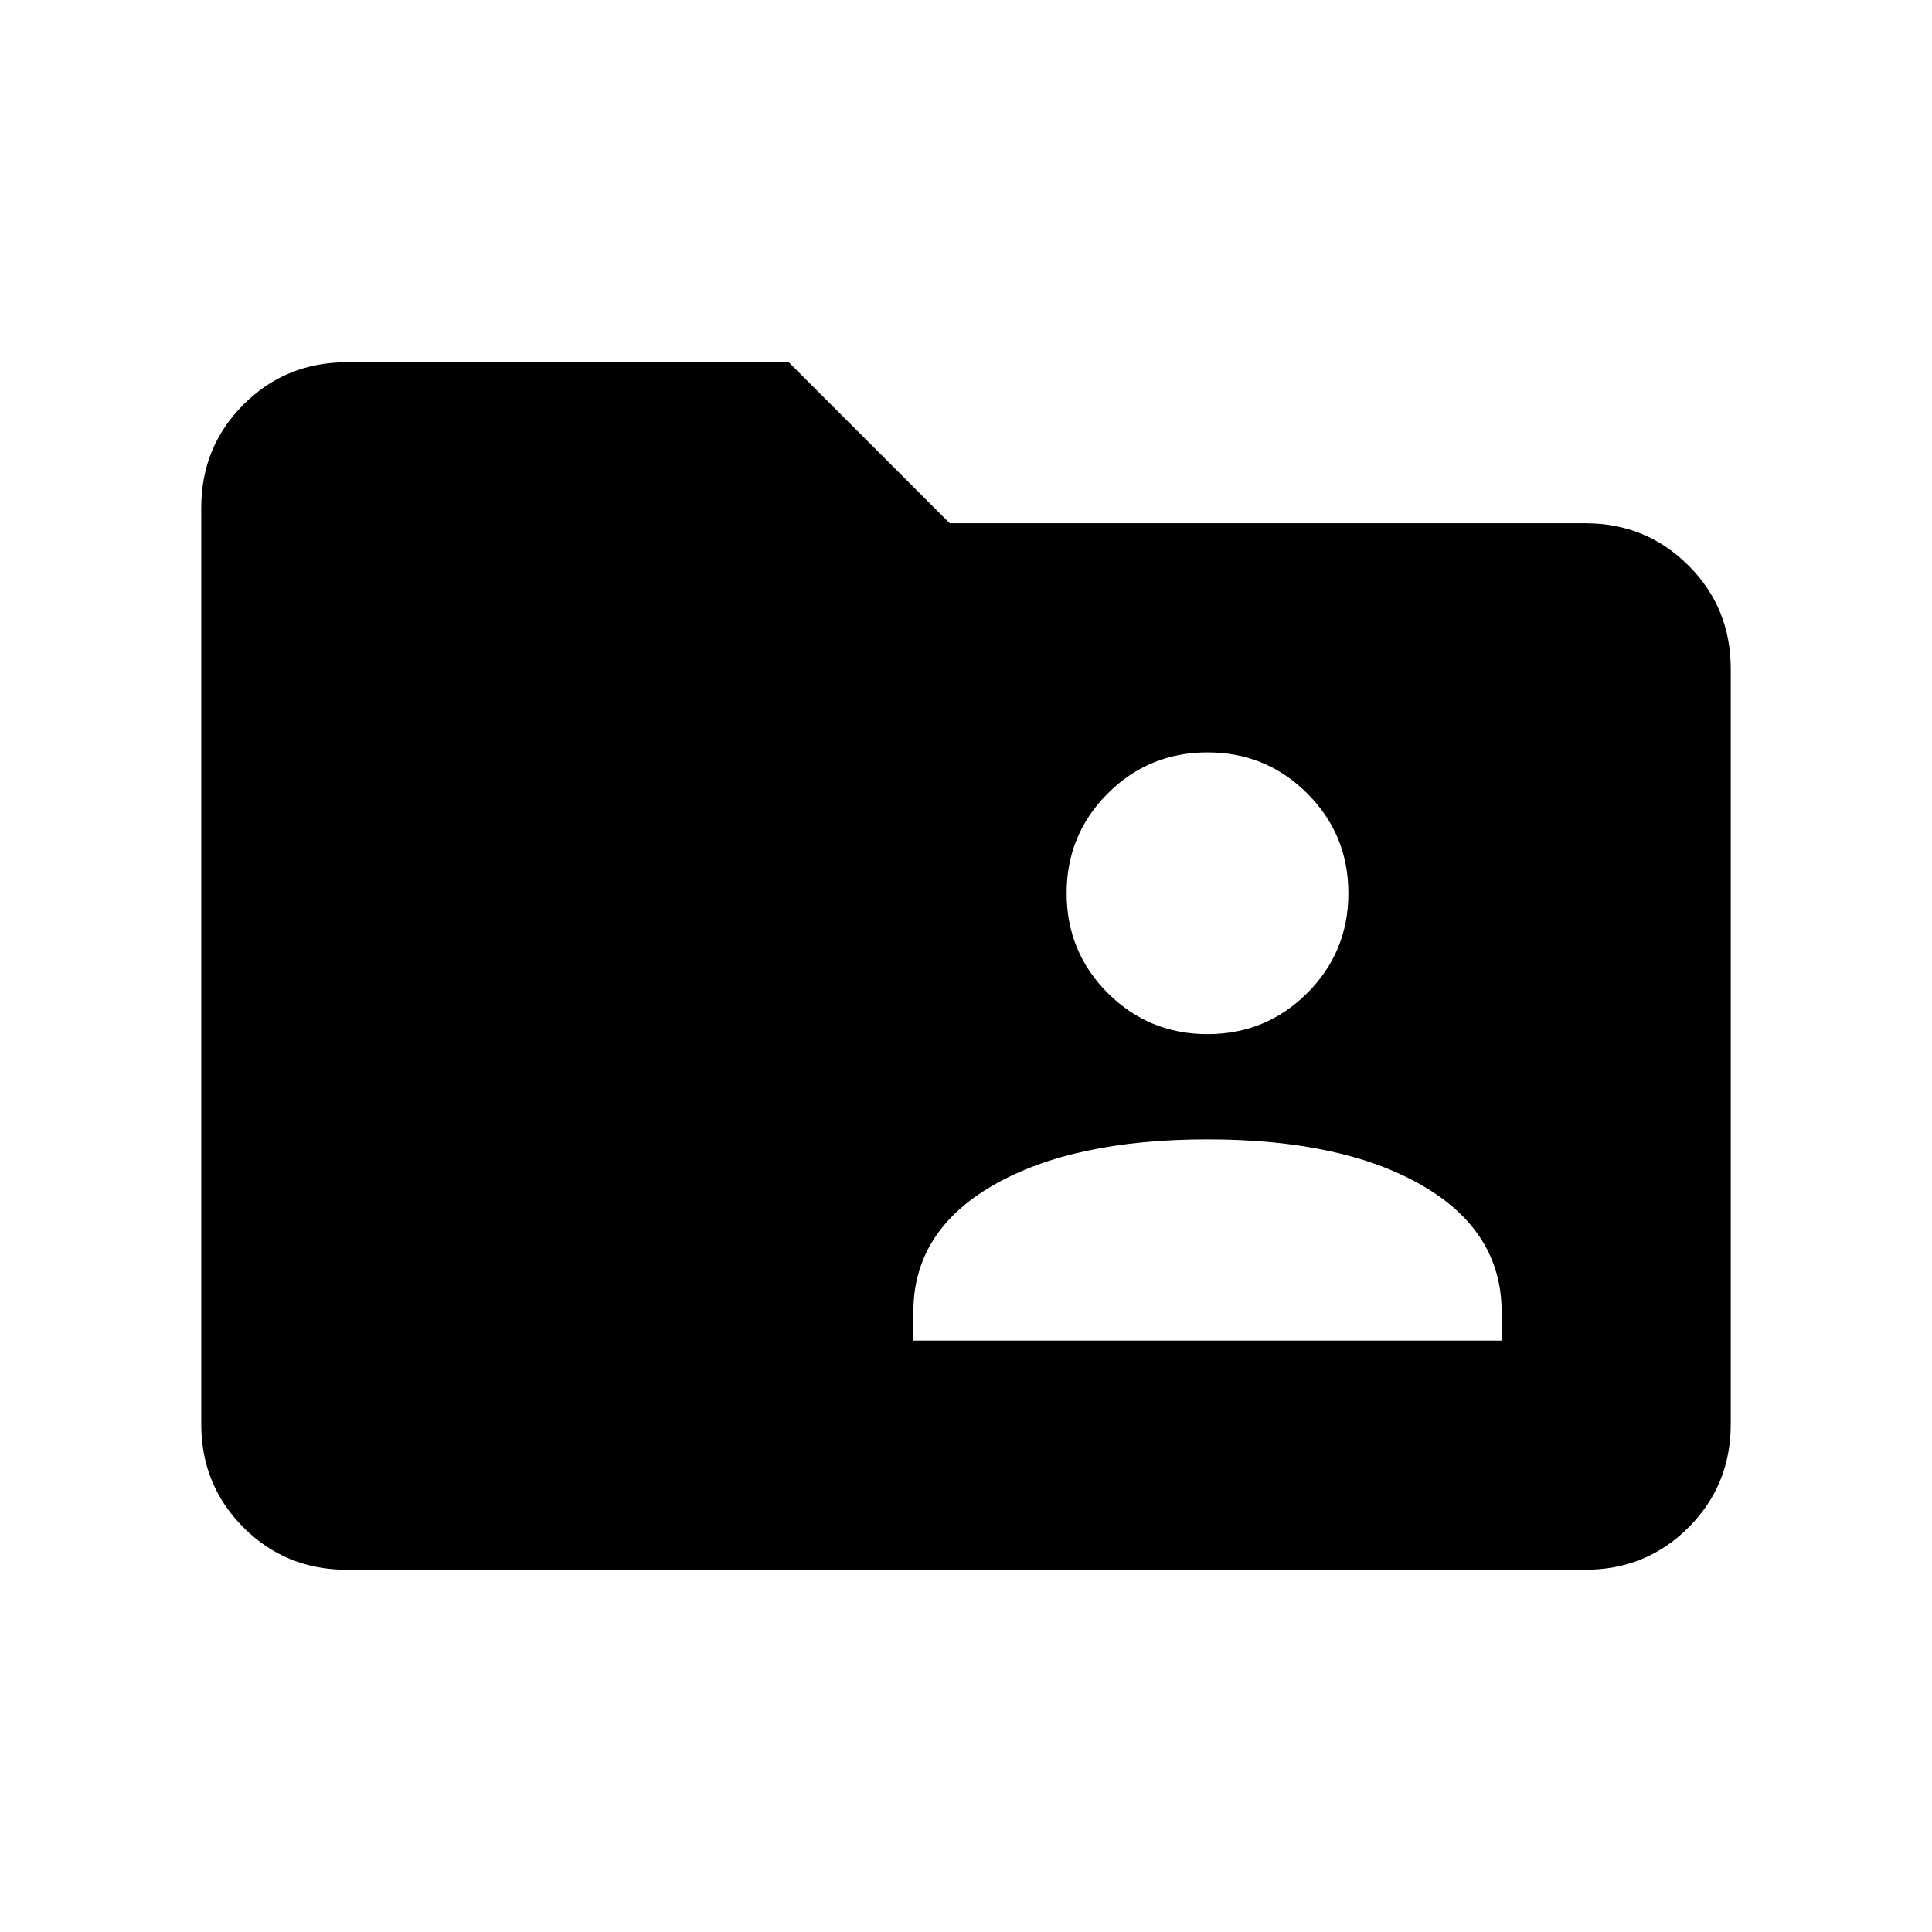 <svg xmlns="http://www.w3.org/2000/svg" height="24" viewBox="0 -960 960 960" width="24"><path d="M172.31-180Q142-180 121-201q-21-21-21-51.31v-455.38Q100-738 121-759q21-21 51.31-21h219.61l80 80h315.77Q818-700 839-679q21 21 21 51.31v375.38Q860-222 839-201q-21 21-51.31 21H172.31Zm281.54-113.85h292.3v-14.3q0-40-39.57-62.85Q667-393.85 600-393.85T493.42-371q-39.57 22.85-39.57 62.85v14.3ZM600-446.15q29.15 0 49.58-20.43Q670-487 670-516.15q0-29.16-20.42-49.58-20.43-20.42-49.58-20.42t-49.58 20.42Q530-545.31 530-516.15q0 29.15 20.42 49.57 20.43 20.43 49.58 20.43Z"/></svg>